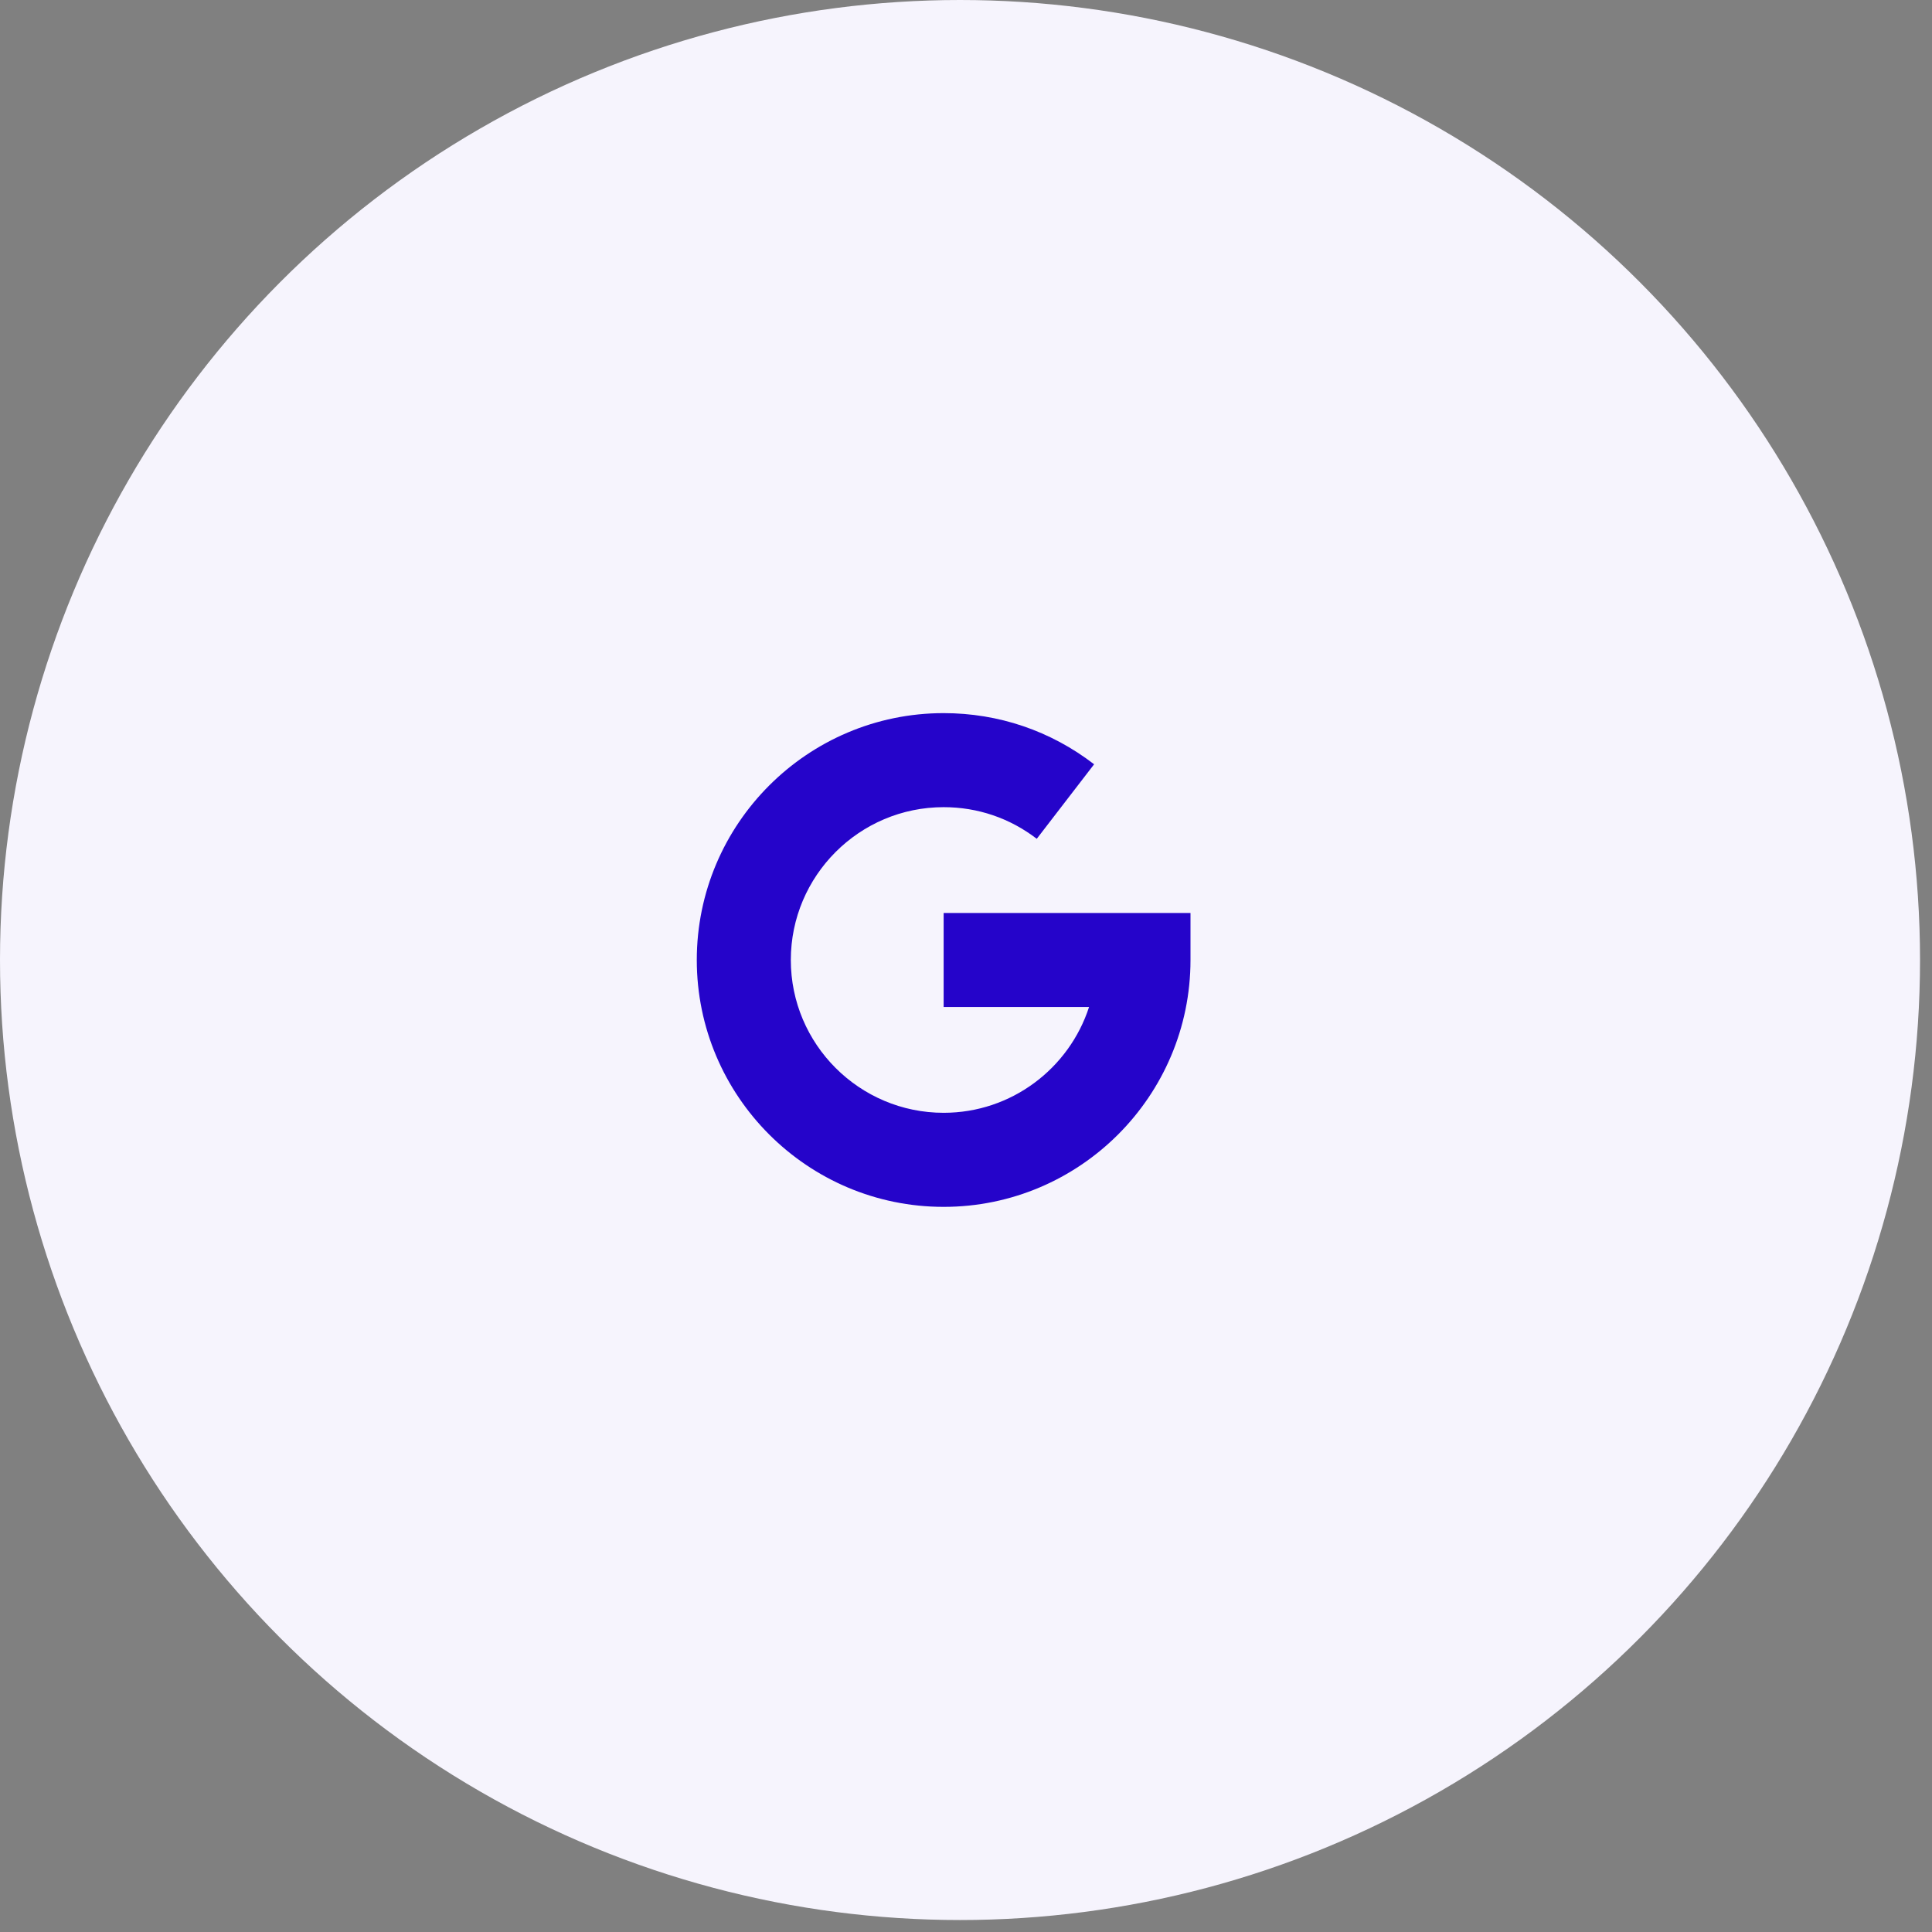 <svg width="61" height="61" viewBox="0 0 61 61" fill="none" xmlns="http://www.w3.org/2000/svg">
<rect x="0" y="0" width="61" height="61" fill="#808080" stroke="none"/>
<circle cx="30.311" cy="30.311" r="30.311" fill="#F6F4FD"/>
<g clip-path="url(#clip0_1281_965)">
<path d="M22 30.311C22 26.013 25.496 22.516 29.794 22.516C31.53 22.516 33.173 23.075 34.545 24.131L32.734 26.484C31.885 25.831 30.869 25.485 29.794 25.485C27.134 25.485 24.969 27.65 24.969 30.311C24.969 32.971 27.134 35.135 29.794 35.135C31.937 35.135 33.758 33.731 34.385 31.795H29.794V28.826H37.588V30.311C37.588 34.608 34.092 38.105 29.794 38.105C25.496 38.105 22 34.608 22 30.311Z" fill="#2504CA"/>
</g>
<defs>
<clipPath id="clip0_1281_965">
<rect width="15.588" height="15.588" fill="white" transform="translate(22 22.516)"/>
</clipPath>
</defs>
</svg>
